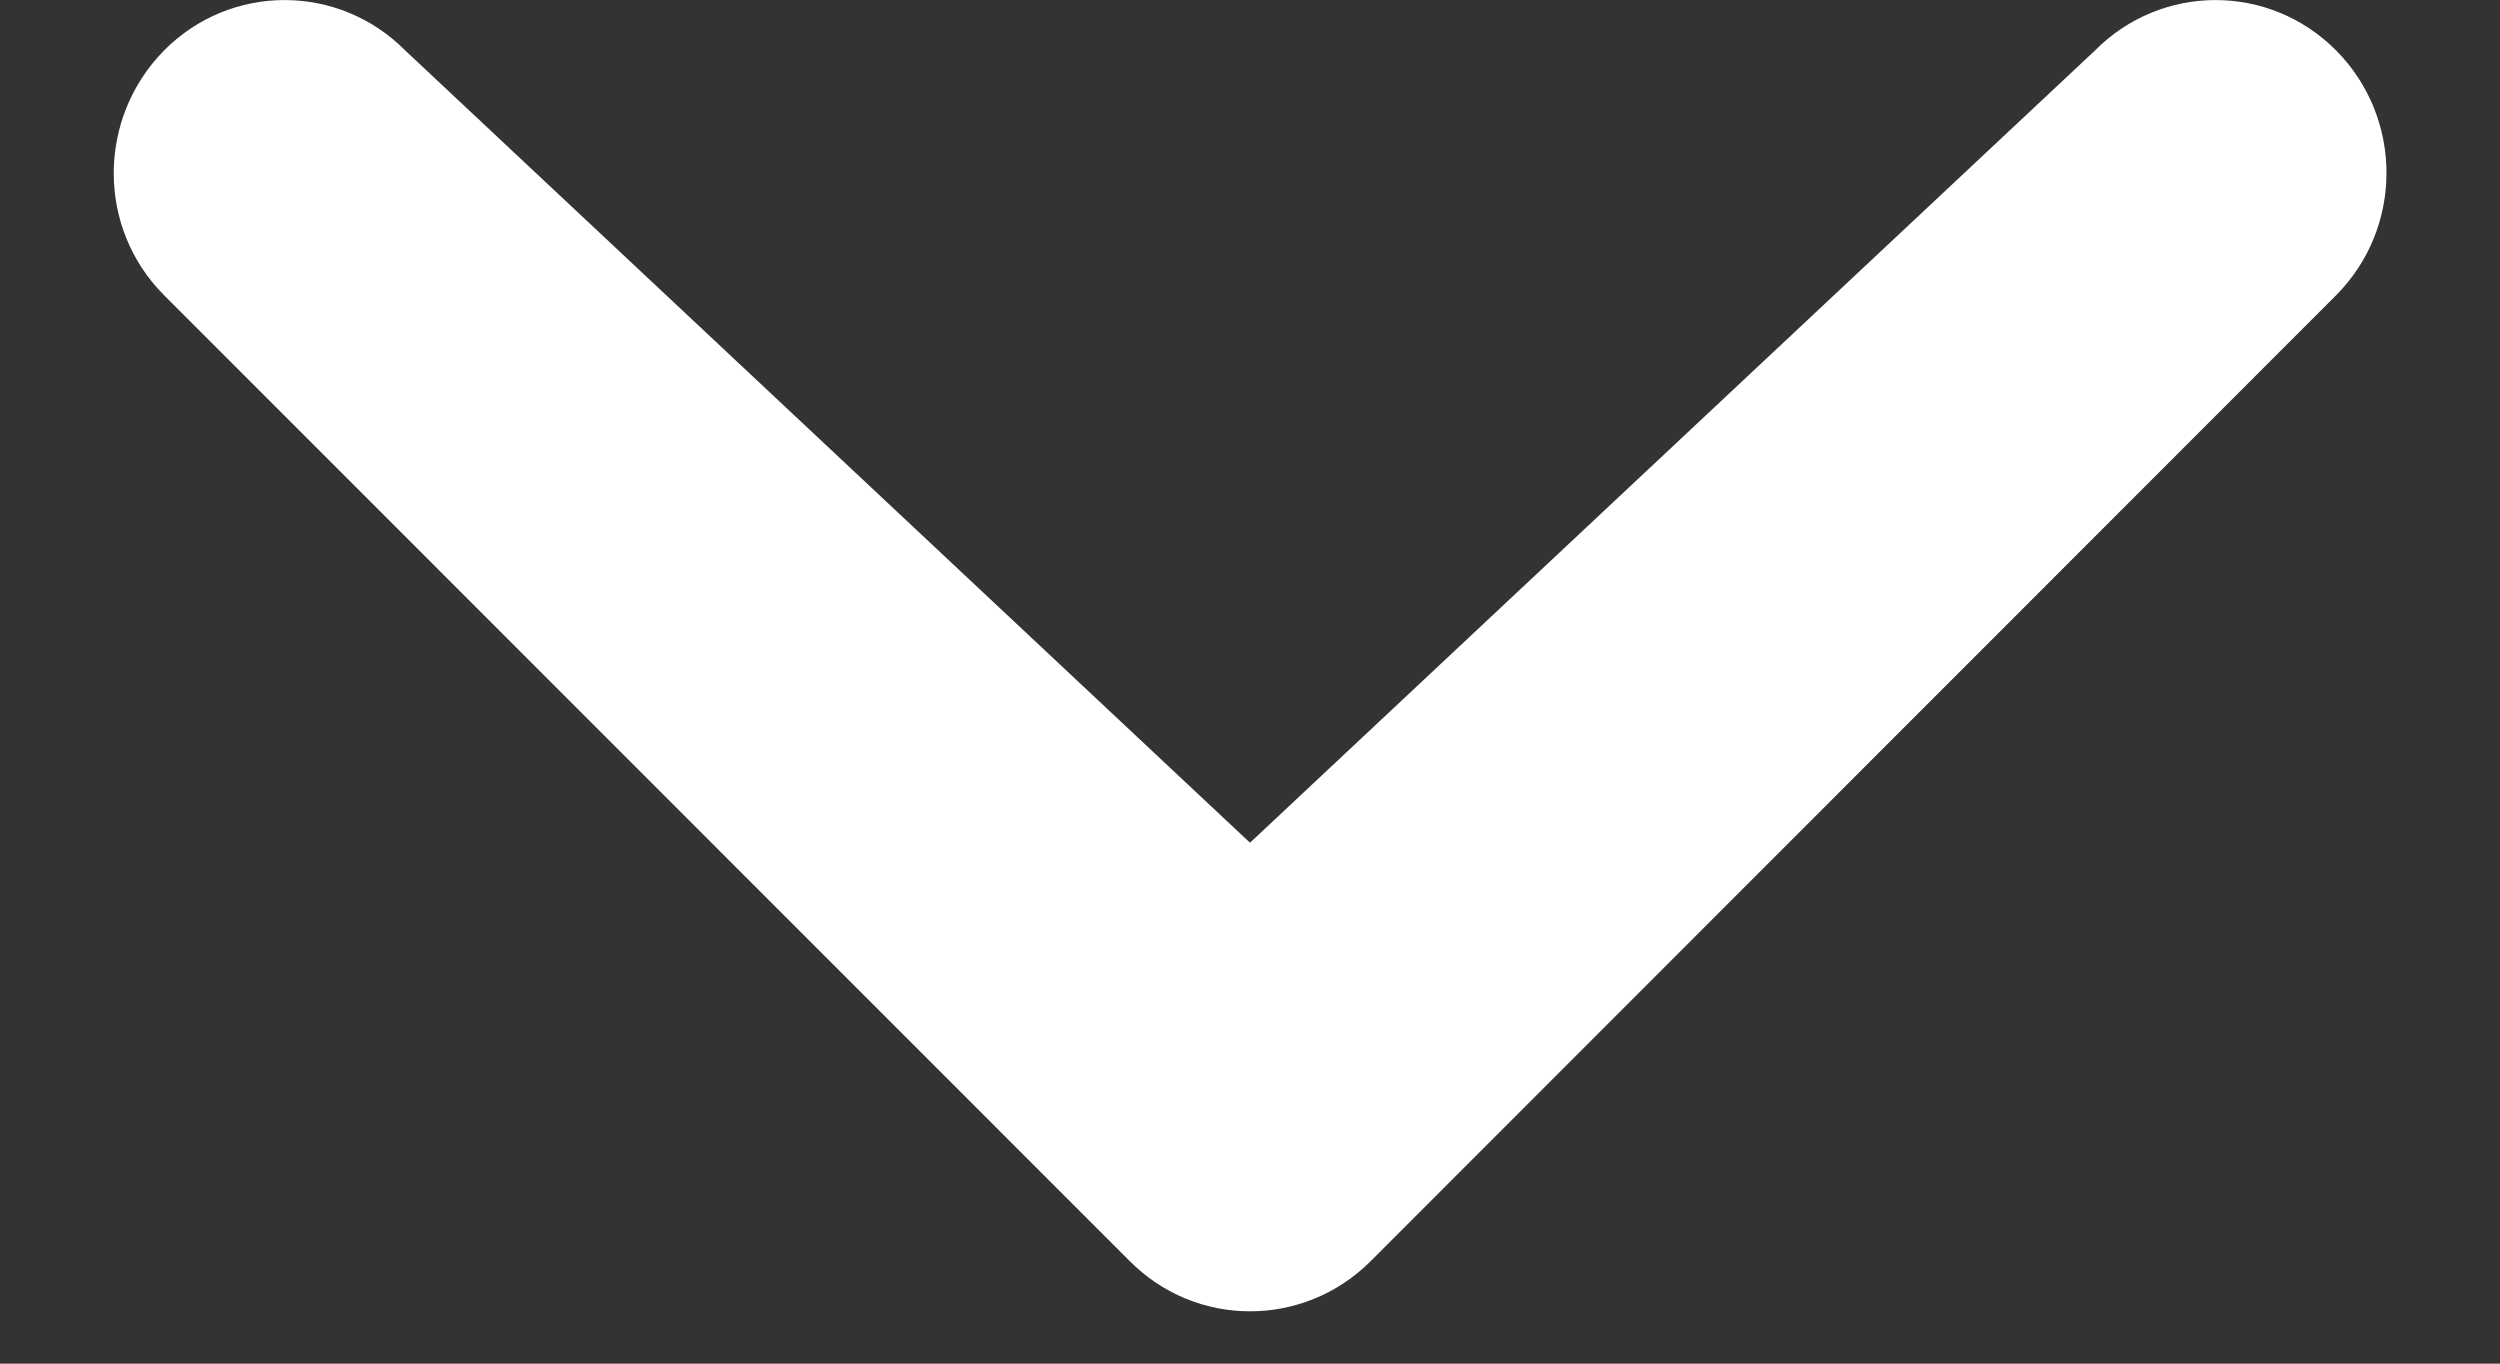 <?xml version="1.0" encoding="UTF-8"?>
<svg width="11px" height="6px" viewBox="0 0 11 6" version="1.1" xmlns="http://www.w3.org/2000/svg" xmlns:xlink="http://www.w3.org/1999/xlink">
    <rect x="0" y="0" width="11" height="6" fill="#333333" stroke="none"/>
    <!-- Generator: Sketch 48.2 (47327) - http://www.bohemiancoding.com/sketch -->
    <title>Page 1</title>
    <desc>Created with Sketch.</desc>
    <defs></defs>
    <g id="home-v1" stroke="none" stroke-width="1" fill="none" fill-rule="evenodd" transform="translate(-570, -676)">
        <g id="sign-back-in" transform="translate(443, 668)" fill="#FFFFFF">
            <path d="M133.323,10.885 L129.838,7.168 C129.541,6.874 129.541,6.399 129.838,6.105 C130.136,5.811 130.616,5.811 130.913,6.105 L135.162,10.352 C135.459,10.647 135.459,11.123 135.162,11.416 L130.913,15.664 C130.617,15.959 130.136,15.957 129.838,15.664 C129.541,15.371 129.541,14.895 129.838,14.601 L133.323,10.885 Z" id="Page-1" transform="translate(132.5, 10.885) rotate(90) translate(-132.5, -10.885) "></path>
        </g>
    </g>
</svg>